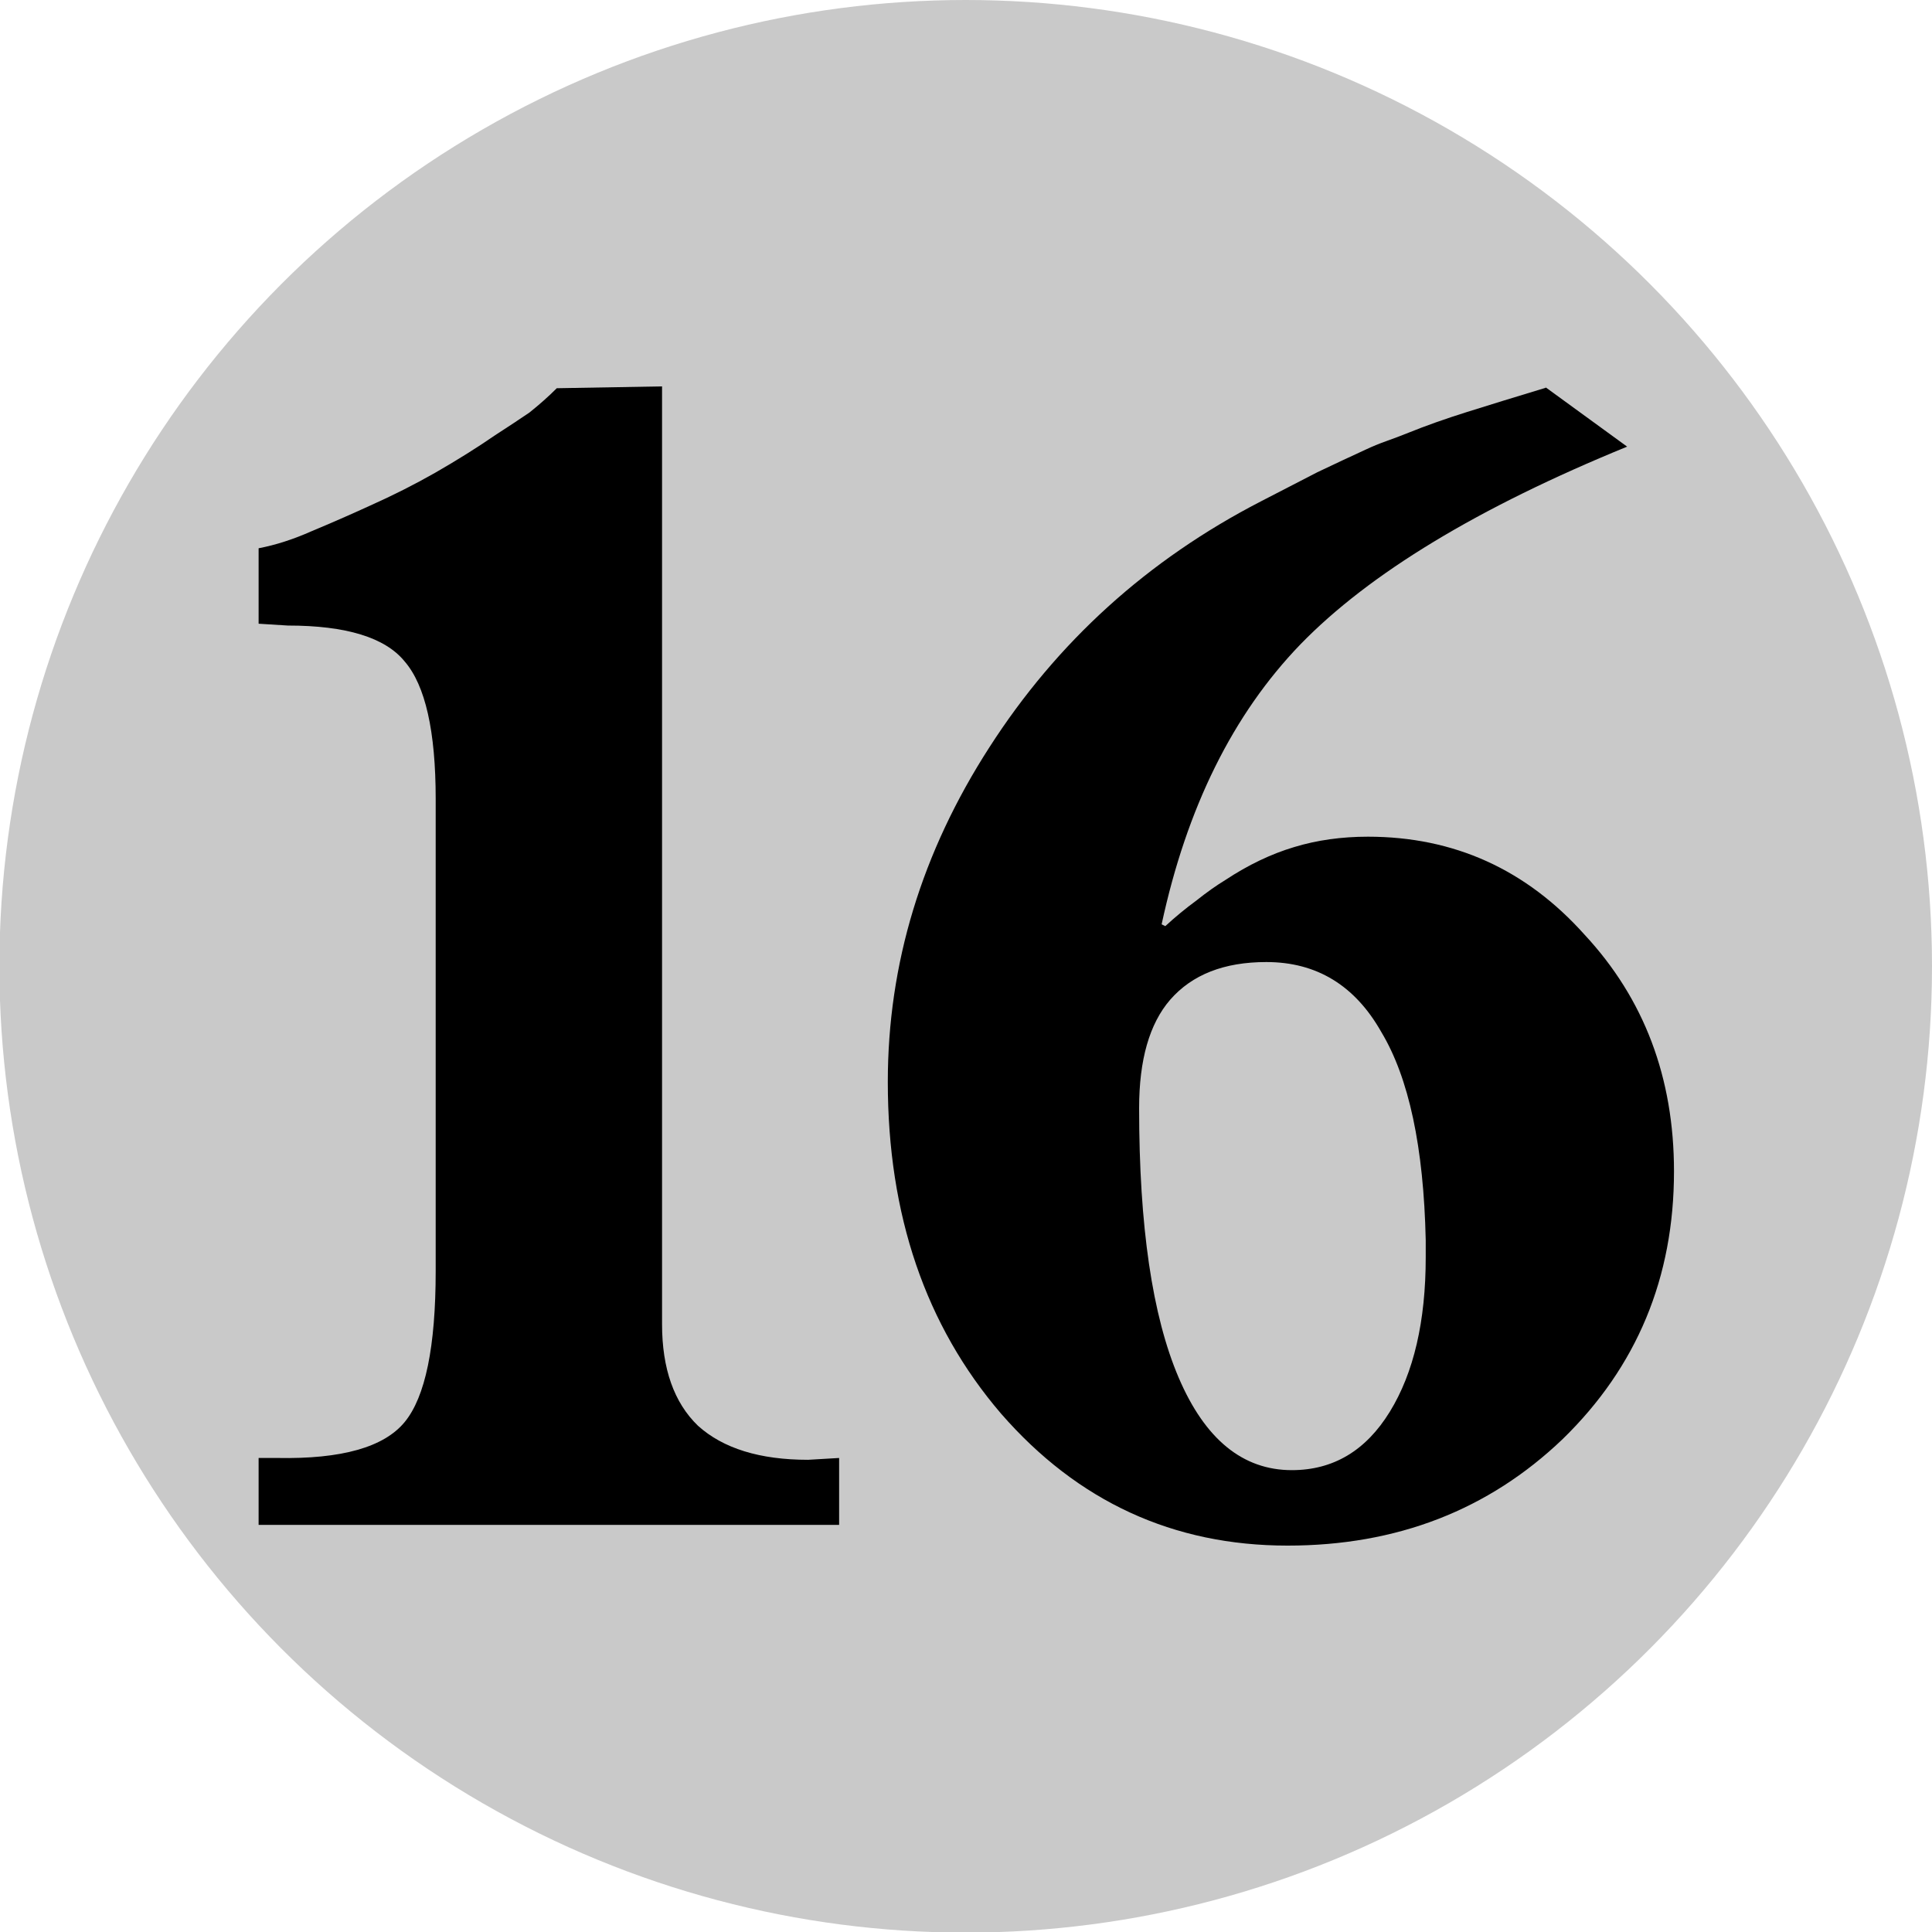 <?xml version="1.0" encoding="UTF-8" standalone="no"?>
<svg
   xmlns:dc="http://purl.org/dc/elements/1.1/"
   xmlns:cc="http://creativecommons.org/ns#"
   xmlns:rdf="http://www.w3.org/1999/02/22-rdf-syntax-ns#"
   xmlns:svg="http://www.w3.org/2000/svg"
   xmlns="http://www.w3.org/2000/svg"
   xmlns:sodipodi="http://sodipodi.sourceforge.net/DTD/sodipodi-0.dtd"
   xmlns:inkscape="http://www.inkscape.org/namespaces/inkscape"
   sodipodi:docname="generic-mana-symbol-16.svg"
   inkscape:version="1.0 (4035a4fb49, 2020-05-01)"
   id="svg8"
   version="1.1"
   viewBox="0 0 3.175 3.175"
   height="12"
   width="12">
  <defs
     id="defs2" />
  <sodipodi:namedview
     inkscape:window-maximized="1"
     inkscape:window-y="-9"
     inkscape:window-x="-9"
     inkscape:window-height="1001"
     inkscape:window-width="1920"
     inkscape:pagecheckerboard="true"
     units="px"
     showgrid="true"
     inkscape:document-rotation="0"
     inkscape:current-layer="layer1"
     inkscape:document-units="px"
     inkscape:cy="6"
     inkscape:cx="6"
     inkscape:zoom="64.75"
     inkscape:pageshadow="2"
     inkscape:pageopacity="0.0"
     borderopacity="1.0"
     bordercolor="#666666"
     pagecolor="#ffffff"
     id="base">
    <inkscape:grid
       id="grid833"
       type="xygrid" />
  </sodipodi:namedview>
  <g
     id="layer1"
     inkscape:groupmode="layer"
     inkscape:label="Layer 1">
    <g
       id="g1082"
       transform="translate(8.4852092e-7,-4.233)">
      <g
         id="g1037">
        <circle
           r="1.588"
           cy="5.821"
           cx="1.587"
           id="path857-3-5-9-3"
           style="fill:#c8c8c8;fill-opacity:0.992;fill-rule:evenodd;stroke:none;stroke-width:0.016;stroke-linecap:round;stroke-linejoin:bevel" />
        <g
           style="font-style:normal;font-variant:normal;font-weight:normal;font-stretch:normal;font-size:2.822px;line-height:1.25;font-family:MPlantin-Bold;-inkscape-font-specification:MPlantin-Bold;text-align:center;letter-spacing:-0.265px;text-anchor:middle;stroke-width:0.265"
           id="text987-8"
           aria-label="16">
          <path
             id="path836"
             style="font-style:normal;font-variant:normal;font-weight:normal;font-stretch:normal;font-size:2.822px;font-family:MPlantin-Bold;-inkscape-font-specification:MPlantin-Bold;text-align:center;text-anchor:middle;stroke-width:0.265"
             d="m 1.088,4.868 v 1.397 0.144 q 0,0.11 0.059,0.167 0.062,0.056 0.181,0.056 l 0.051,-0.003 V 6.739 H 0.425 V 6.629 h 0.031 q 0.158,0.003 0.209,-0.059 0.051,-0.062 0.051,-0.248 V 5.546 q 0,-0.167 -0.051,-0.226 -0.048,-0.059 -0.192,-0.059 l -0.048,-0.003 V 5.134 q 0.042,-0.008 0.087,-0.028 0.048,-0.02 0.096,-0.042 0.056,-0.025 0.107,-0.054 0.054,-0.031 0.099,-0.062 0.031,-0.02 0.056,-0.037 0.025,-0.02 0.045,-0.04 l 0.172,-0.003 z" />
          <path
             id="path838"
             style="font-style:normal;font-variant:normal;font-weight:normal;font-stretch:normal;font-size:2.822px;font-family:MPlantin-Bold;-inkscape-font-specification:MPlantin-Bold;text-align:center;text-anchor:middle;stroke-width:0.265"
             d="M 2.538,4.868 2.674,4.967 Q 2.307,5.117 2.137,5.292 1.971,5.464 1.909,5.752 l 0.006,0.003 q 0.025,-0.023 0.051,-0.042 0.025,-0.02 0.048,-0.034 0.056,-0.037 0.113,-0.054 0.056,-0.017 0.121,-0.017 0.212,0 0.356,0.161 0.147,0.158 0.147,0.389 0,0.262 -0.183,0.44 -0.183,0.175 -0.452,0.175 -0.282,0 -0.471,-0.217 -0.186,-0.217 -0.186,-0.545 0,-0.291 0.167,-0.55 0.167,-0.26 0.446,-0.404 0.054,-0.028 0.093,-0.048 0.042,-0.02 0.079,-0.037 0.017,-0.008 0.034,-0.014 0.017,-0.006 0.037,-0.014 0.042,-0.017 0.096,-0.034 0.054,-0.017 0.13,-0.04 z M 2.343,6.271 Q 2.338,6.042 2.27,5.929 2.205,5.814 2.081,5.814 q -0.104,0 -0.158,0.062 -0.051,0.059 -0.051,0.178 0,0.291 0.065,0.443 0.065,0.152 0.186,0.152 0.102,0 0.161,-0.096 0.059,-0.096 0.059,-0.254 v -0.028 z" />
        </g>
      </g>
    </g>
  </g>
</svg>
